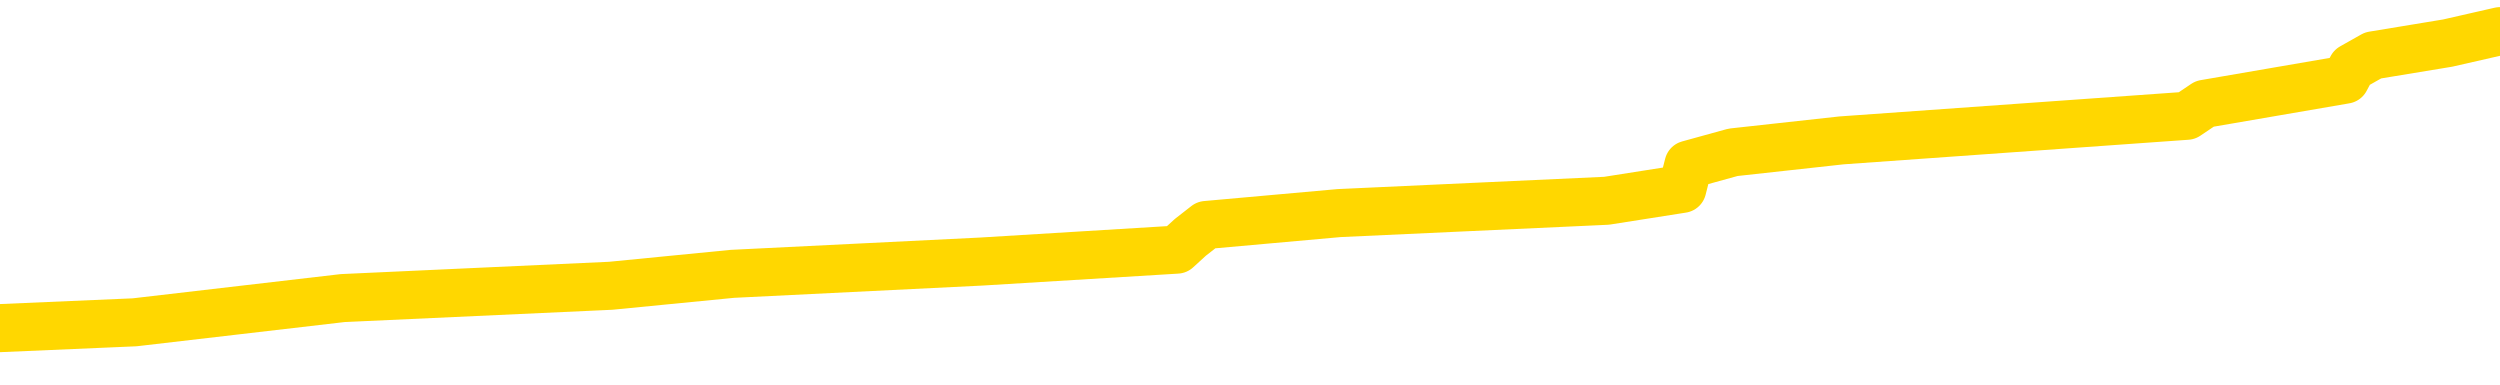<svg xmlns="http://www.w3.org/2000/svg" version="1.1" viewBox="0 0 6500 1000">
	<path fill="none" stroke="gold" stroke-width="125" stroke-linecap="round" stroke-linejoin="round" d="M0 100775  L-1174736 100775 L-1174552 100743 L-1174062 100680 L-1173768 100649 L-1173457 100585 L-1173222 100554 L-1173169 100491 L-1173110 100428 L-1172957 100396 L-1172916 100333 L-1172783 100301 L-1172491 100270 L-1171950 100270 L-1171340 100238 L-1171292 100238 L-1170652 100207 L-1170619 100207 L-1170093 100207 L-1169961 100175 L-1169570 100112 L-1169242 100049 L-1169125 99986 L-1168914 99923 L-1168197 99923 L-1167627 99891 L-1167520 99891 L-1167345 99860 L-1167124 99797 L-1166722 99765 L-1166697 99702 L-1165769 99639 L-1165681 99576 L-1165599 99513 L-1165529 99449 L-1165231 99418 L-1165079 99355 L-1163189 99386 L-1163089 99386 L-1162826 99386 L-1162533 99418 L-1162391 99355 L-1162142 99355 L-1162107 99323 L-1161948 99292 L-1161485 99229 L-1161232 99197 L-1161020 99134 L-1160768 99102 L-1160419 99071 L-1159492 99008 L-1159398 98945 L-1158988 98913 L-1157817 98850 L-1156628 98818 L-1156535 98755 L-1156508 98692 L-1156242 98629 L-1155943 98566 L-1155814 98503 L-1155777 98440 L-1154962 98440 L-1154578 98471 L-1153518 98503 L-1153456 98503 L-1153191 99134 L-1152720 99733 L-1152528 100333 L-1152264 100933 L-1151927 100901 L-1151792 100869 L-1151336 100838 L-1150593 100806 L-1150575 100775 L-1150410 100712 L-1150342 100712 L-1149826 100680 L-1148797 100680 L-1148601 100649 L-1148112 100617 L-1147750 100585 L-1147342 100585 L-1146956 100617 L-1145252 100617 L-1145154 100617 L-1145083 100617 L-1145021 100617 L-1144837 100585 L-1144500 100585 L-1143860 100554 L-1143783 100522 L-1143722 100522 L-1143535 100491 L-1143456 100491 L-1143278 100459 L-1143259 100428 L-1143029 100428 L-1142641 100396 L-1141753 100396 L-1141713 100365 L-1141625 100333 L-1141598 100270 L-1140590 100238 L-1140440 100175 L-1140416 100144 L-1140283 100112 L-1140243 100081 L-1138985 100049 L-1138927 100049 L-1138387 100017 L-1138335 100017 L-1138288 100017 L-1137893 99986 L-1137753 99954 L-1137554 99923 L-1137407 99923 L-1137242 99923 L-1136966 99954 L-1136607 99954 L-1136054 99923 L-1135409 99891 L-1135151 99828 L-1134997 99797 L-1134596 99765 L-1134556 99733 L-1134435 99702 L-1134373 99733 L-1134359 99733 L-1134266 99733 L-1133973 99702 L-1133821 99576 L-1133491 99513 L-1133413 99449 L-1133337 99418 L-1133111 99323 L-1133044 99260 L-1132816 99197 L-1132764 99134 L-1132599 99102 L-1131593 99071 L-1131410 99039 L-1130859 99008 L-1130466 98945 L-1130069 98913 L-1129218 98850 L-1129140 98818 L-1128561 98787 L-1128120 98787 L-1127879 98755 L-1127722 98755 L-1127321 98692 L-1127300 98692 L-1126855 98661 L-1126450 98629 L-1126314 98566 L-1126139 98503 L-1126003 98440 L-1125752 98377 L-1124752 98345 L-1124670 98313 L-1124535 98282 L-1124496 98250 L-1123606 98219 L-1123391 98187 L-1122947 98156 L-1122830 98124 L-1122773 98093 L-1122097 98093 L-1121997 98061 L-1121968 98061 L-1120626 98029 L-1120220 97998 L-1120181 97966 L-1119252 97935 L-1119154 97903 L-1119021 97872 L-1118617 97840 L-1118591 97809 L-1118498 97777 L-1118282 97745 L-1117871 97682 L-1116717 97619 L-1116425 97556 L-1116397 97493 L-1115789 97461 L-1115538 97398 L-1115519 97367 L-1114589 97335 L-1114538 97272 L-1114416 97241 L-1114398 97177 L-1114242 97146 L-1114067 97083 L-1113930 97051 L-1113874 97020 L-1113766 96988 L-1113681 96957 L-1113447 96925 L-1113373 96893 L-1113064 96862 L-1112946 96830 L-1112776 96799 L-1112685 96767 L-1112583 96767 L-1112559 96736 L-1112482 96736 L-1112384 96673 L-1112018 96641 L-1111913 96609 L-1111409 96578 L-1110958 96546 L-1110919 96515 L-1110895 96483 L-1110855 96452 L-1110726 96420 L-1110625 96389 L-1110183 96357 L-1109901 96325 L-1109309 96294 L-1109178 96262 L-1108904 96199 L-1108752 96168 L-1108598 96136 L-1108513 96073 L-1108435 96041 L-1108249 96010 L-1108199 96010 L-1108171 95978 L-1108092 95947 L-1108069 95915 L-1107785 95852 L-1107181 95789 L-1106186 95757 L-1105888 95726 L-1105154 95694 L-1104910 95663 L-1104820 95631 L-1104242 95600 L-1103544 95568 L-1102792 95537 L-1102473 95505 L-1102090 95442 L-1102013 95410 L-1101379 95379 L-1101193 95347 L-1101106 95347 L-1100976 95347 L-1100663 95316 L-1100614 95284 L-1100472 95253 L-1100450 95221 L-1099483 95189 L-1098937 95158 L-1098459 95158 L-1098398 95158 L-1098074 95158 L-1098053 95126 L-1097990 95126 L-1097780 95095 L-1097703 95063 L-1097649 95032 L-1097626 95000 L-1097587 94969 L-1097571 94937 L-1096814 94905 L-1096797 94874 L-1095998 94842 L-1095846 94811 L-1094940 94779 L-1094434 94748 L-1094205 94685 L-1094163 94685 L-1094048 94653 L-1093872 94621 L-1093117 94653 L-1092983 94621 L-1092819 94590 L-1092500 94558 L-1092324 94495 L-1091302 94432 L-1091279 94369 L-1091028 94337 L-1090815 94274 L-1090181 94243 L-1089943 94180 L-1089910 94117 L-1089732 94053 L-1089652 93990 L-1089562 93959 L-1089498 93896 L-1089058 93833 L-1089034 93801 L-1088493 93769 L-1088237 93738 L-1087743 93706 L-1086865 93675 L-1086829 93643 L-1086776 93612 L-1086735 93580 L-1086617 93549 L-1086341 93517 L-1086134 93454 L-1085937 93391 L-1085914 93328 L-1085863 93265 L-1085824 93233 L-1085746 93201 L-1085149 93138 L-1085088 93107 L-1084985 93075 L-1084831 93044 L-1084199 93012 L-1083518 92981 L-1083215 92917 L-1082869 92886 L-1082671 92854 L-1082623 92791 L-1082302 92760 L-1081675 92728 L-1081528 92697 L-1081492 92665 L-1081434 92633 L-1081357 92570 L-1081116 92570 L-1081028 92539 L-1080934 92507 L-1080640 92476 L-1080506 92444 L-1080445 92413 L-1080409 92349 L-1080136 92349 L-1079130 92318 L-1078955 92286 L-1078904 92286 L-1078611 92255 L-1078419 92192 L-1078086 92160 L-1077579 92129 L-1077017 92065 L-1077002 92002 L-1076986 91971 L-1076885 91908 L-1076771 91845 L-1076732 91781 L-1076694 91750 L-1076628 91750 L-1076600 91718 L-1076461 91750 L-1076168 91750 L-1076118 91750 L-1076013 91750 L-1075749 91718 L-1075284 91687 L-1075139 91687 L-1075085 91624 L-1075028 91592 L-1074837 91561 L-1074471 91529 L-1074257 91529 L-1074062 91529 L-1074004 91529 L-1073945 91466 L-1073791 91434 L-1073522 91403 L-1073092 91561 L-1073077 91561 L-1073000 91529 L-1072935 91497 L-1072806 91277 L-1072782 91245 L-1072498 91213 L-1072451 91182 L-1072396 91150 L-1071933 91119 L-1071895 91119 L-1071854 91087 L-1071664 91056 L-1071183 91024 L-1070696 90993 L-1070680 90961 L-1070642 90929 L-1070385 90898 L-1070308 90835 L-1070078 90803 L-1070062 90740 L-1069768 90677 L-1069325 90645 L-1068878 90614 L-1068374 90582 L-1068220 90551 L-1067933 90519 L-1067893 90456 L-1067562 90425 L-1067340 90393 L-1066823 90330 L-1066747 90298 L-1066500 90235 L-1066305 90172 L-1066245 90141 L-1065469 90109 L-1065395 90109 L-1065164 90077 L-1065148 90077 L-1065086 90046 L-1064890 90014 L-1064426 90014 L-1064403 89983 L-1064273 89983 L-1062972 89983 L-1062956 89983 L-1062879 89951 L-1062785 89951 L-1062568 89951 L-1062415 89920 L-1062237 89951 L-1062183 89983 L-1061896 90014 L-1061856 90014 L-1061487 90014 L-1061047 90014 L-1060864 90014 L-1060543 89983 L-1060247 89983 L-1059801 89920 L-1059730 89888 L-1059267 89825 L-1058830 89793 L-1058647 89762 L-1057193 89699 L-1057061 89667 L-1056604 89604 L-1056378 89573 L-1055992 89509 L-1055475 89446 L-1054521 89383 L-1053727 89320 L-1053052 89289 L-1052627 89225 L-1052316 89194 L-1052086 89099 L-1051403 89005 L-1051389 88910 L-1051180 88784 L-1051158 88752 L-1050983 88689 L-1050033 88657 L-1049765 88594 L-1048950 88563 L-1048639 88500 L-1048602 88468 L-1048544 88405 L-1047928 88373 L-1047290 88310 L-1045664 88279 L-1044990 88247 L-1044348 88247 L-1044270 88247 L-1044214 88247 L-1044178 88247 L-1044150 88216 L-1044038 88153 L-1044020 88121 L-1043997 88089 L-1043844 88058 L-1043790 87995 L-1043712 87963 L-1043593 87932 L-1043495 87900 L-1043378 87869 L-1043109 87805 L-1042839 87774 L-1042821 87711 L-1042622 87679 L-1042475 87616 L-1042248 87585 L-1042114 87553 L-1041805 87521 L-1041745 87490 L-1041392 87427 L-1041043 87395 L-1040942 87364 L-1040878 87301 L-1040818 87269 L-1040434 87206 L-1040053 87174 L-1039949 87143 L-1039688 87111 L-1039417 87048 L-1039258 87017 L-1039226 86985 L-1039164 86953 L-1039022 86922 L-1038838 86890 L-1038794 86859 L-1038506 86859 L-1038490 86827 L-1038256 86827 L-1038196 86796 L-1038157 86796 L-1037578 86764 L-1037444 86733 L-1037421 86606 L-1037402 86385 L-1037385 86133 L-1037368 85881 L-1037345 85628 L-1037328 85439 L-1037307 85218 L-1037290 84997 L-1037267 84871 L-1037250 84745 L-1037229 84650 L-1037212 84587 L-1037163 84492 L-1037091 84397 L-1037056 84240 L-1037032 84113 L-1036997 83987 L-1036955 83861 L-1036918 83798 L-1036902 83672 L-1036878 83577 L-1036841 83514 L-1036824 83419 L-1036801 83356 L-1036783 83293 L-1036765 83230 L-1036749 83167 L-1036720 83072 L-1036694 82977 L-1036648 82946 L-1036632 82883 L-1036590 82851 L-1036542 82788 L-1036471 82725 L-1036456 82662 L-1036440 82599 L-1036378 82567 L-1036339 82536 L-1036299 82504 L-1036133 82473 L-1036068 82441 L-1036052 82409 L-1036008 82346 L-1035950 82315 L-1035737 82283 L-1035703 82252 L-1035661 82220 L-1035583 82189 L-1035046 82157 L-1034967 82125 L-1034863 82062 L-1034775 82031 L-1034598 81999 L-1034248 81968 L-1034092 81936 L-1033654 81905 L-1033497 81873 L-1033368 81841 L-1032664 81778 L-1032463 81747 L-1031502 81684 L-1031020 81652 L-1030920 81652 L-1030828 81621 L-1030583 81589 L-1030510 81557 L-1030067 81494 L-1029971 81463 L-1029956 81431 L-1029940 81400 L-1029915 81368 L-1029449 81337 L-1029232 81305 L-1029093 81273 L-1028799 81242 L-1028710 81210 L-1028669 81179 L-1028639 81147 L-1028467 81116 L-1028408 81084 L-1028332 81053 L-1028251 81021 L-1028181 81021 L-1027872 80989 L-1027787 80958 L-1027573 80926 L-1027538 80895 L-1026854 80863 L-1026756 80832 L-1026551 80800 L-1026504 80769 L-1026226 80737 L-1026164 80705 L-1026146 80642 L-1026068 80611 L-1025760 80548 L-1025736 80516 L-1025682 80453 L-1025659 80421 L-1025537 80390 L-1025401 80327 L-1025157 80295 L-1025031 80295 L-1024384 80264 L-1024368 80264 L-1024344 80264 L-1024163 80201 L-1024087 80169 L-1023996 80137 L-1023568 80106 L-1023152 80074 L-1022759 80011 L-1022680 79980 L-1022661 79948 L-1022298 79917 L-1022062 79885 L-1021833 79853 L-1021520 79822 L-1021442 79790 L-1021362 79727 L-1021183 79664 L-1021168 79633 L-1020902 79569 L-1020822 79538 L-1020592 79506 L-1020366 79475 L-1020051 79475 L-1019875 79443 L-1019514 79443 L-1019122 79412 L-1019053 79349 L-1018989 79317 L-1018849 79254 L-1018797 79222 L-1018696 79159 L-1018194 79128 L-1017996 79096 L-1017750 79065 L-1017564 79033 L-1017265 79001 L-1017188 78970 L-1017022 78907 L-1016138 78875 L-1016109 78812 L-1015987 78749 L-1015408 78717 L-1015330 78686 L-1014617 78686 L-1014305 78686 L-1014091 78686 L-1014075 78686 L-1013688 78686 L-1013163 78623 L-1012717 78591 L-1012387 78560 L-1012235 78528 L-1011909 78528 L-1011730 78497 L-1011649 78497 L-1011443 78433 L-1011267 78402 L-1010338 78370 L-1009449 78339 L-1009410 78307 L-1009182 78307 L-1008803 78276 L-1008015 78244 L-1007781 78213 L-1007705 78181 L-1007347 78149 L-1006776 78086 L-1006509 78055 L-1006122 78023 L-1006018 78023 L-1005848 78023 L-1005230 78023 L-1005019 78023 L-1004711 78023 L-1004658 77992 L-1004530 77960 L-1004477 77928 L-1004358 77897 L-1004022 77834 L-1003063 77802 L-1002931 77739 L-1002729 77708 L-1002098 77676 L-1001787 77644 L-1001373 77613 L-1001346 77581 L-1001200 77550 L-1000780 77518 L-999447 77518 L-999401 77487 L-999272 77424 L-999255 77392 L-998677 77329 L-998472 77297 L-998442 77266 L-998401 77234 L-998344 77203 L-998306 77171 L-998228 77140 L-998085 77108 L-997631 77076 L-997512 77045 L-997227 77013 L-996855 76982 L-996758 76950 L-996431 76919 L-996077 76887 L-995907 76856 L-995860 76824 L-995751 76792 L-995662 76761 L-995634 76729 L-995558 76666 L-995254 76635 L-995220 76572 L-995149 76540 L-994781 76508 L-994445 76477 L-994364 76477 L-994145 76445 L-993973 76414 L-993946 76382 L-993448 76351 L-992899 76288 L-992019 76256 L-991920 76193 L-991843 76161 L-991569 76130 L-991322 76067 L-991248 76035 L-991186 75972 L-991067 75940 L-991025 75909 L-990915 75877 L-990838 75814 L-990137 75783 L-989892 75751 L-989852 75720 L-989696 75688 L-989096 75688 L-988870 75688 L-988777 75688 L-988302 75688 L-987705 75625 L-987185 75593 L-987164 75562 L-987019 75530 L-986699 75530 L-986157 75530 L-985925 75530 L-985754 75530 L-985268 75499 L-985040 75467 L-984955 75436 L-984609 75404 L-984283 75404 L-983760 75372 L-983433 75341 L-982832 75309 L-982635 75246 L-982583 75215 L-982542 75183 L-982261 75152 L-981577 75088 L-981266 75057 L-981242 74994 L-981050 74962 L-980828 74931 L-980742 74899 L-980078 74836 L-980054 74804 L-979832 74741 L-979502 74710 L-979150 74647 L-978945 74615 L-978712 74552 L-978455 74520 L-978265 74457 L-978218 74426 L-977991 74394 L-977956 74363 L-977800 74331 L-977585 74300 L-977412 74268 L-977321 74236 L-977044 74205 L-976800 74173 L-976484 74142 L-976058 74142 L-976021 74142 L-975537 74142 L-975304 74142 L-975092 74110 L-974866 74079 L-974316 74079 L-974069 74047 L-973235 74047 L-973179 74016 L-973158 73984 L-973000 73952 L-972538 73921 L-972497 73889 L-972158 73826 L-972024 73795 L-971801 73763 L-971229 73732 L-970757 73700 L-970563 73668 L-970370 73637 L-970180 73605 L-970079 73574 L-969711 73542 L-969664 73511 L-969583 73479 L-968289 73448 L-968241 73416 L-967973 73416 L-967827 73416 L-967277 73416 L-967160 73384 L-967078 73353 L-966719 73321 L-966495 73290 L-966214 73258 L-965885 73195 L-965377 73164 L-965264 73132 L-965186 73100 L-965021 73069 L-964727 73069 L-964258 73069 L-964062 73100 L-964011 73100 L-963361 73069 L-963239 73037 L-962785 73037 L-962749 73006 L-962281 72974 L-962170 72943 L-962154 72911 L-961938 72911 L-961757 72880 L-961226 72880 L-960196 72880 L-959996 72848 L-959538 72816 L-958590 72753 L-958491 72722 L-958137 72659 L-958077 72627 L-958062 72596 L-958027 72564 L-957658 72532 L-957537 72501 L-957295 72469 L-957132 72438 L-956944 72406 L-956824 72375 L-955753 72312 L-954895 72280 L-954683 72217 L-954585 72185 L-954411 72122 L-954078 72091 L-954006 72059 L-953949 72028 L-953773 72028 L-953384 71996 L-953149 71964 L-953038 71933 L-952921 71901 L-951940 71870 L-951914 71838 L-951320 71775 L-951287 71775 L-951139 71744 L-950854 71712 L-949943 71712 L-948996 71712 L-948843 71680 L-948741 71680 L-948609 71649 L-948466 71617 L-948440 71586 L-948326 71554 L-948107 71523 L-947426 71491 L-947297 71460 L-946993 71428 L-946753 71365 L-946421 71333 L-945782 71302 L-945440 71239 L-945378 71207 L-945222 71207 L-944301 71207 L-943830 71207 L-943787 71207 L-943774 71176 L-943733 71144 L-943710 71112 L-943684 71081 L-943540 71049 L-943117 71018 L-942782 71018 L-942591 70986 L-942162 70986 L-941974 70955 L-941585 70892 L-941051 70860 L-940678 70828 L-940657 70828 L-940407 70797 L-940289 70765 L-940213 70734 L-940077 70702 L-940038 70671 L-939958 70639 L-939563 70608 L-939067 70576 L-938956 70513 L-938782 70481 L-938474 70450 L-938027 70418 L-937704 70387 L-937561 70324 L-937134 70260 L-936981 70197 L-936926 70134 L-936112 70103 L-936092 70071 L-935720 70040 L-935664 70040 L-934534 70008 L-934467 70008 L-933908 69976 L-933714 69945 L-933577 69913 L-933344 69882 L-932997 69850 L-932962 69787 L-932927 69756 L-932859 69692 L-932510 69661 L-932338 69629 L-931853 69598 L-931836 69566 L-931511 69535 L-931354 69503 L-930213 69440 L-930188 69408 L-929996 69345 L-929803 69314 L-929553 69282 L-929535 69251 L-928515 69219 L-928218 69188 L-928142 69156 L-928006 69093 L-927830 69061 L-927254 68998 L-927038 68967 L-926974 68935 L-926843 68904 L-926807 68840 L-926283 68809 L-926145 81242 L-926131 81242 L-926108 81242 L-926088 81242 L-925861 68777 L-925085 68777 L-925043 68777 L-924676 68777 L-924597 68746 L-924545 68714 L-923872 68683 L-923130 68651 L-922705 68651 L-922257 68620 L-921196 68588 L-920884 68525 L-920474 68525 L-920402 68493 L-919878 68493 L-919783 68493 L-919765 68493 L-919320 68462 L-919135 68399 L-918355 68336 L-917682 68304 L-917270 68209 L-917038 68146 L-916898 68115 L-916816 68052 L-916796 68020 L-916720 68020 L-916592 67988 L-916275 68020 L-916050 68020 L-915725 67988 L-915663 67988 L-915293 67988 L-915260 67988 L-915052 67988 L-914384 67988 L-914307 67988 L-914149 67925 L-914038 67925 L-913711 67894 L-913557 67862 L-913216 67862 L-913159 67799 L-912820 67736 L-912617 67704 L-912564 67641 L-911188 67610 L-911058 67578 L-910624 67547 L-910304 67515 L-909476 67452 L-909353 67420 L-908622 67357 L-908466 67294 L-908425 67263 L-908372 67231 L-908349 67200 L-908235 67168 L-907938 67136 L-907648 67105 L-907594 67073 L-907473 67042 L-907443 67010 L-907343 66979 L-906900 66979 L-906748 66947 L-905912 66947 L-905370 66916 L-905036 66916 L-905020 66884 L-904944 66852 L-904828 66821 L-904634 66789 L-904369 66758 L-903535 66726 L-903438 66695 L-902917 66663 L-902875 66632 L-902776 66600 L-901948 66600 L-901813 66568 L-901474 66568 L-900920 66537 L-900540 66505 L-900377 66474 L-900067 66442 L-899255 66411 L-898949 66379 L-898680 66379 L-898359 66379 L-898038 66411 L-897762 66411 L-896934 66348 L-896839 66316 L-896746 66221 L-896642 66127 L-896255 66032 L-895775 65969 L-895758 65937 L-895640 65906 L-895272 65843 L-895177 65811 L-894343 65748 L-894266 65716 L-893966 65685 L-893876 65653 L-893468 65590 L-893358 65527 L-892659 65496 L-892186 65464 L-892126 65432 L-891907 65369 L-891633 65338 L-891520 65306 L-890493 65275 L-890106 65243 L-890086 65212 L-889753 65180 L-889509 65148 L-889075 65117 L-888965 65085 L-888848 65054 L-888396 64991 L-887806 64959 L-887469 64928 L-885576 64896 L-885463 64833 L-885251 64801 L-883933 64770 L-883826 57670 L-883760 50664 L-883724 44195 L-883662 44195 L-883162 51232 L-882487 58175 L-882465 64580 L-882195 64517 L-881227 64517 L-880538 64486 L-880376 64454 L-879835 64423 L-879745 64391 L-878726 64360 L-877778 64296 L-877413 64328 L-877310 64360 L-876721 64360 L-876662 64360 L-876562 64328 L-876121 64265 L-876014 64233 L-875572 64202 L-874572 64107 L-874316 64012 L-874213 63918 L-874083 63855 L-873716 63792 L-873135 63728 L-873105 63697 L-872789 63665 L-870806 63634 L-870690 63602 L-870623 63602 L-870264 63571 L-868645 63539 L-868468 63539 L-868323 63539 L-867501 63571 L-867448 63602 L-867394 63602 L-866960 63602 L-865979 63634 L-865905 63634 L-864821 63602 L-864607 63602 L-863891 63539 L-863503 63508 L-863284 63444 L-862965 63381 L-862471 63318 L-862343 63287 L-862114 63224 L-861882 63160 L-861823 63129 L-861533 63097 L-861261 63034 L-860231 63003 L-858566 62971 L-858147 62940 L-858010 62908 L-857853 62908 L-857548 62876 L-857320 62813 L-857162 62782 L-857002 62719 L-856833 62656 L-856786 62624 L-856733 62592 L-856711 62592 L-856325 62561 L-856075 62561 L-855805 62561 L-855644 62561 L-855554 62561 L-853895 62561 L-853730 62592 L-853350 62561 L-852890 62561 L-852281 62498 L-851188 62466 L-850756 62435 L-850725 62403 L-850663 62372 L-850645 62340 L-848942 62308 L-848900 62277 L-848433 62245 L-848246 62214 L-848214 62151 L-847619 62119 L-847569 62088 L-847246 62056 L-847196 62024 L-846985 61993 L-846967 61961 L-846701 61898 L-846648 61867 L-846179 61835 L-845669 61772 L-845590 61772 L-845296 61740 L-845280 61709 L-845241 61677 L-845170 61646 L-845013 61614 L-844067 61614 L-844010 61614 L-843489 61614 L-843297 61583 L-843196 61583 L-842970 61551 L-842460 61551 L-842072 62403 L-842003 62403 L-841654 62372 L-841297 62340 L-840169 61425 L-840117 61362 L-839891 61330 L-839857 61299 L-839732 61236 L-839633 61236 L-839369 61236 L-838628 61267 L-838050 61267 L-837756 61267 L-837051 61267 L-836872 61236 L-836849 61236 L-836213 61204 L-835901 61172 L-835505 61172 L-835475 61141 L-835454 61109 L-835301 61078 L-834615 61078 L-834599 61078 L-834259 61078 L-833987 61046 L-833949 61015 L-833893 60952 L-833871 60920 L-833799 60888 L-833467 60857 L-833361 60825 L-833332 60762 L-833134 60731 L-832981 60699 L-832113 60668 L-831551 60604 L-831535 60604 L-831434 60573 L-831331 60604 L-831185 60604 L-831107 60604 L-831069 60573 L-831013 60541 L-830940 60510 L-830795 60478 L-830313 60478 L-829909 60447 L-829042 60478 L-829022 60478 L-828765 60478 L-828688 60478 L-828659 60447 L-828649 60384 L-828632 60352 L-828339 60320 L-828299 60289 L-828227 60257 L-828153 60226 L-827948 60194 L-827789 60100 L-827487 60005 L-827410 59879 L-827393 59784 L-827176 59721 L-826945 59721 L-826835 59752 L-826465 59784 L-826307 59784 L-826076 59784 L-825907 59784 L-825762 59752 L-825630 59721 L-824354 59658 L-823951 59595 L-823890 59563 L-823773 59500 L-823348 59468 L-823333 59405 L-823271 59374 L-822998 59311 L-822885 59279 L-822603 59216 L-822326 59184 L-821900 59121 L-821878 59090 L-821800 59058 L-821674 59027 L-821088 58995 L-820697 58964 L-820361 58932 L-819772 58900 L-819670 58900 L-819499 58869 L-819363 58869 L-818535 58837 L-817350 58806 L-817314 58774 L-817258 58774 L-817038 58743 L-816833 58743 L-816678 58743 L-816422 58711 L-816345 58680 L-815802 58648 L-815766 58616 L-815517 58585 L-815130 58553 L-814304 58522 L-813946 58490 L-813635 58490 L-813377 58459 L-813154 58427 L-812747 58396 L-812631 58364 L-812448 58332 L-812394 58332 L-812206 58301 L-812035 58269 L-812006 58238 L-811726 58206 L-811416 58175 L-811278 58143 L-810968 58112 L-810774 58112 L-810759 58080 L-810039 58080 L-809906 58017 L-809608 57985 L-809517 57954 L-808917 57954 L-808878 57922 L-808800 57891 L-808180 57859 L-808028 57796 L-807987 57764 L-807677 57733 L-807485 57701 L-807292 57638 L-807236 57575 L-806928 57544 L-806875 57512 L-806821 57544 L-806795 57544 L-806670 57544 L-805860 57512 L-805783 57480 L-805243 57449 L-804974 57417 L-804314 57386 L-803407 57354 L-803166 57323 L-802633 57291 L-802416 57260 L-801309 57291 L-801258 57291 L-800483 57291 L-799935 57260 L-799824 57228 L-799671 57165 L-799616 57133 L-799450 57102 L-799073 57070 L-798626 57039 L-798571 57007 L-798416 56976 L-797737 56944 L-797516 56912 L-796998 56881 L-796150 56818 L-796134 56786 L-794343 56755 L-793788 56723 L-793671 56692 L-792665 56660 L-792629 56628 L-792396 56628 L-792303 56628 L-792263 56628 L-791931 56597 L-791579 56565 L-791314 56502 L-791028 56471 L-790717 56408 L-790463 56344 L-790369 56313 L-789879 56281 L-789672 56250 L-789106 56218 L-788992 56250 L-788640 56218 L-788589 56218 L-788549 56218 L-787946 56155 L-787212 56092 L-786630 56029 L-786395 55966 L-785855 55871 L-785702 55808 L-785200 55776 L-784991 55713 L-784968 55713 L-784909 55682 L-783946 55682 L-783769 55650 L-783327 55619 L-783302 55556 L-783147 55524 L-783066 55524 L-782915 55556 L-782269 55556 L-782219 55524 L-781099 55492 L-780115 55461 L-780053 55429 L-779333 55398 L-778468 55366 L-778089 55335 L-777870 55335 L-777111 55303 L-777059 55272 L-776750 55208 L-775898 55208 L-775705 55177 L-775528 55145 L-775304 55145 L-775177 55114 L-774985 55114 L-774753 55082 L-774583 55114 L-774297 55082 L-774017 55082 L-773934 55051 L-773764 55019 L-773747 54956 L-773593 54924 L-773554 54893 L-772778 54861 L-772702 54861 L-772470 54798 L-772043 54767 L-771697 54735 L-771114 54704 L-770845 54704 L-770586 54704 L-770457 54640 L-770441 54609 L-770327 54577 L-770303 54546 L-770069 54514 L-770033 54483 L-768717 54483 L-768661 54451 L-767982 54388 L-767410 54388 L-767284 54388 L-767131 54388 L-767054 54388 L-766742 54325 L-766469 54293 L-766380 54230 L-766278 54230 L-765351 54199 L-765274 54199 L-764910 54199 L-764886 54167 L-764849 54136 L-764074 54072 L-763982 54041 L-763842 54009 L-763440 53978 L-763179 53978 L-762935 54009 L-762721 53978 L-762640 53978 L-762564 53978 L-762488 53978 L-762301 54009 L-762234 54009 L-761985 54009 L-761930 53978 L-761792 53946 L-761713 53883 L-761599 53852 L-761376 53820 L-761212 53788 L-761171 53757 L-761001 53725 L-760630 53694 L-760616 53662 L-760500 53631 L-759778 53599 L-759742 53568 L-759610 53568 L-759262 53536 L-758850 53536 L-758814 53536 L-758736 53504 L-758697 53473 L-758333 53441 L-758129 53410 L-758114 53378 L-757768 53347 L-757420 53347 L-757094 53347 L-756992 53315 L-756840 53315 L-756645 53284 L-756414 53284 L-756321 53284 L-756166 53284 L-756088 53284 L-756048 53252 L-755934 53220 L-755911 53189 L-755660 53189 L-755521 53126 L-754943 53031 L-754115 52968 L-753627 52905 L-753506 52873 L-753468 52842 L-753455 52810 L-753303 52747 L-753202 52684 L-752969 52652 L-752578 52589 L-752274 52558 L-752259 52526 L-752088 52495 L-751849 52431 L-751253 52431 L-750649 52400 L-750609 52400 L-750569 52400 L-750416 52368 L-750363 52337 L-750300 52305 L-750232 52274 L-750177 52211 L-750152 52179 L-750105 52147 L-750011 52084 L-749874 52053 L-749720 52021 L-749588 51990 L-749547 51990 L-749512 51958 L-749450 51927 L-749177 51863 L-748862 51832 L-748821 51769 L-748736 51737 L-748559 51706 L-748321 51674 L-747964 51643 L-747934 51611 L-747365 51579 L-747242 51548 L-747006 51516 L-746983 51516 L-746702 51485 L-746416 51485 L-746161 51485 L-745589 51453 L-745292 51422 L-745216 51390 L-744517 51359 L-744439 51327 L-744404 51295 L-744378 51264 L-744326 51201 L-744133 51169 L-743992 51106 L-743957 51075 L-743916 51043 L-743321 51011 L-743089 50980 L-742805 51201 L-742751 51390 L-742677 51611 L-742599 51800 L-742362 51737 L-742119 51706 L-741983 51674 L-741876 51643 L-741797 51611 L-741410 51548 L-741283 51516 L-741130 51485 L-741092 51453 L-740947 51422 L-740725 51390 L-740551 51359 L-740482 51327 L-739661 51264 L-739645 51264 L-739350 51232 L-738562 51201 L-738252 51201 L-738106 51169 L-737878 51138 L-737677 51075 L-736740 51043 L-736704 51011 L-736681 50980 L-736640 50917 L-736372 50885 L-735775 50854 L-735711 50822 L-735676 50791 L-735659 50759 L-734964 50759 L-734762 50759 L-734731 50759 L-734397 50759 L-734289 50727 L-733665 50664 L-733160 50633 L-733123 50570 L-732681 50570 L-732585 50538 L-732426 50538 L-732113 50538 L-732101 50538 L-731660 50570 L-731179 50601 L-731049 50601 L-730729 50601 L-730661 50570 L-730357 50570 L-730181 50538 L-729987 50507 L-729745 50443 L-729547 50380 L-729521 50317 L-728943 50286 L-728873 50254 L-728464 50223 L-728409 50191 L-728363 50159 L-727999 50128 L-727853 50096 L-727647 50065 L-727551 50065 L-727396 50033 L-727335 50002 L-727187 49939 L-727086 49907 L-726530 49907 L-726507 49970 L-726335 50002 L-725793 50033 L-725732 50033 L-725678 49970 L-725650 49907 L-725579 49875 L-725562 49812 L-725499 49781 L-725462 49718 L-725308 49686 L-724982 49655 L-724416 49623 L-724401 49591 L-724339 49528 L-724238 49465 L-724192 49465 L-723949 49434 L-723527 49434 L-723372 49434 L-721630 49371 L-721089 49339 L-720145 49307 L-719736 49276 L-719195 49213 L-718999 49181 L-718830 49150 L-718534 49118 L-718420 49087 L-718404 49087 L-718250 49055 L-718110 49023 L-718033 48960 L-717901 48960 L-717553 48960 L-717183 48992 L-716585 48992 L-716409 48992 L-716253 48960 L-715984 48929 L-715832 48929 L-715541 49023 L-715517 49087 L-715434 49150 L-715207 49213 L-714507 49181 L-714380 49150 L-713949 49118 L-713855 49087 L-712650 49087 L-712601 49055 L-712308 49055 L-711904 49023 L-711629 48960 L-711609 48929 L-711492 48897 L-711415 48866 L-711234 48834 L-710754 48803 L-710303 48739 L-709893 48708 L-709862 48676 L-709444 48645 L-709330 48645 L-709212 48645 L-709196 48645 L-709002 48613 L-708980 48550 L-708748 48519 L-708305 48487 L-707985 48424 L-707521 48424 L-707355 48392 L-707200 48361 L-707045 48361 L-706591 48361 L-706272 48361 L-706217 48392 L-705846 48392 L-705808 48424 L-705482 48424 L-705365 48392 L-705266 48361 L-704940 48298 L-704553 48266 L-704293 48235 L-703934 48171 L-703678 48140 L-701507 48108 L-701458 48077 L-701436 48045 L-701024 48045 L-700963 48045 L-700892 48077 L-700662 48077 L-700351 48045 L-700047 47982 L-700003 47951 L-699695 47919 L-699562 47887 L-699346 47856 L-698634 47824 L-698479 47824 L-698340 47793 L-698191 47793 L-698170 47793 L-697976 47761 L-697951 47730 L-697860 47698 L-697838 47667 L-697821 47635 L-697721 47603 L-696793 47572 L-696335 47572 L-695243 47509 L-694820 47509 L-694416 47477 L-694377 47446 L-694124 47414 L-693349 47351 L-693333 47319 L-693309 47288 L-693116 47256 L-692379 47225 L-692110 47193 L-692070 47162 L-691671 47099 L-691646 47067 L-690857 47035 L-690177 47004 L-688806 46972 L-688536 46941 L-688487 46909 L-687949 46846 L-687916 46815 L-687814 46751 L-687491 46720 L-687411 46688 L-687143 46688 L-686230 46657 L-686091 46657 L-685842 46594 L-685297 46594 L-684875 46562 L-684682 46531 L-684666 46531 L-684528 46467 L-684434 46436 L-684307 46404 L-684047 46373 L-684022 46310 L-683931 46278 L-683621 46247 L-683561 46215 L-683444 46215 L-683094 46215 L-682283 46215 L-682052 46152 L-681223 46152 L-680991 46089 L-680774 46057 L-680256 46057 L-679618 46026 L-679202 45994 L-678879 45963 L-678399 45931 L-677973 45931 L-677912 45899 L-677563 45899 L-677523 45868 L-677509 45836 L-677409 45773 L-677364 45773 L-676879 45742 L-676077 45742 L-675743 45742 L-674661 45710 L-674181 45679 L-674158 45647 L-674018 45615 L-673463 45584 L-672766 45552 L-672457 45521 L-672235 45489 L-672131 45458 L-672028 45395 L-671357 45363 L-671263 45331 L-671241 45331 L-671163 45300 L-670986 45300 L-670814 45300 L-670633 45268 L-670619 45237 L-670543 45205 L-670379 45174 L-669864 45142 L-669848 45111 L-669708 45111 L-669345 45079 L-669321 45079 L-669190 45047 L-669166 45016 L-668803 44984 L-668278 44921 L-668184 44890 L-667969 44827 L-667875 44795 L-667851 44763 L-667386 44732 L-667309 44732 L-666907 44700 L-666457 44700 L-665205 44669 L-665166 44637 L-664735 44606 L-664702 44574 L-663983 44543 L-663807 44511 L-663671 44479 L-663364 44448 L-663309 44416 L-663285 44353 L-663268 44290 L-663093 44259 L-662904 44227 L-662397 44227 L-662023 43975 L-661685 43691 L-661646 43438 L-660927 43217 L-660833 43186 L-660795 43154 L-660253 43154 L-660230 43123 L-659827 43091 L-659401 43059 L-659131 43059 L-658951 43028 L-658705 42965 L-658682 42933 L-658625 42870 L-658009 42839 L-657506 42807 L-657119 42807 L-656500 42839 L-656284 42839 L-656129 42870 L-654836 42807 L-654737 42775 L-654295 42712 L-653963 42681 L-653663 42618 L-653420 42586 L-652685 42523 L-652106 42491 L-651277 42460 L-651177 42428 L-650619 42397 L-650481 42365 L-648839 42334 L-648778 42334 L-648684 42334 L-647717 42334 L-647540 42302 L-647253 42302 L-647035 42302 L-646957 42271 L-646685 42271 L-646570 42239 L-646417 42207 L-646107 42176 L-646028 42144 L-645937 42144 L-645860 42113 L-645744 42113 L-645565 42081 L-645473 42050 L-645434 42018 L-644931 42018 L-644713 41987 L-644583 41987 L-644428 41955 L-644374 41923 L-644249 41923 L-643864 41892 L-643356 41860 L-643283 41829 L-642803 41797 L-642726 41766 L-642626 41766 L-642393 41734 L-641928 41734 L-641698 41734 L-641681 41734 L-641449 41734 L-641294 41734 L-641233 41734 L-641040 41703 L-640769 41639 L-640018 41608 L-639065 41608 L-639028 41576 L-638804 41576 L-638364 41576 L-638083 41513 L-637735 41482 L-636666 41450 L-635738 41450 L-635607 41450 L-635560 41450 L-635491 41419 L-635336 41419 L-635259 41355 L-635085 41292 L-634650 41229 L-634446 41198 L-634386 41135 L-633804 41103 L-633649 41040 L-633534 41008 L-633493 40977 L-633324 40945 L-633187 40914 L-632976 40851 L-632898 40819 L-632875 40787 L-632666 40724 L-632257 40693 L-632232 40661 L-632009 40630 L-631864 40598 L-631829 40567 L-631815 40535 L-631793 40503 L-631560 40472 L-631374 40440 L-631157 40409 L-631132 40377 L-630442 40346 L-630339 40314 L-630303 40283 L-630283 40251 L-630088 40219 L-630035 40188 L-629918 40125 L-629837 40125 L-629726 40093 L-629411 40062 L-628952 40030 L-628697 39999 L-628463 39935 L-628333 39904 L-627980 39872 L-627921 39841 L-627768 39809 L-627196 39746 L-627110 39715 L-626956 39651 L-626661 39588 L-626290 39525 L-625987 39462 L-625911 39431 L-625506 39399 L-625338 39399 L-625194 39399 L-624654 39399 L-624593 39399 L-624577 39336 L-624411 39304 L-624205 39273 L-624131 39273 L-624038 39241 L-623628 39210 L-623613 39178 L-623589 39178 L-623396 39147 L-623319 39431 L-623149 39715 L-623086 39967 L-623071 40251 L-622556 40219 L-622335 40188 L-621716 40125 L-621462 40093 L-621269 40062 L-621229 40030 L-621156 40030 L-621091 40030 L-620440 40030 L-620401 40062 L-620227 40062 L-620161 40062 L-619487 40062 L-619098 39999 L-618837 39967 L-618599 39935 L-618521 39872 L-618505 39809 L-618303 39778 L-617933 39715 L-617707 39683 L-617072 39651 L-617052 39651 L-616664 39620 L-616571 39620 L-616513 39588 L-616237 39557 L-615927 39557 L-615850 39525 L-614999 39557 L-614656 39715 L-614219 39904 L-613785 40062 L-613290 40219 L-613141 40188 L-612872 40219 L-611634 40251 L-611578 40314 L-609814 40346 L-609623 40314 L-608613 40283 L-608462 40251 L-608087 40314 L-607766 40377 L-607160 40440 L-607091 40503 L-606914 40472 L-606085 40440 L-605947 40409 L-605560 40377 L-605375 40346 L-605332 40314 L-605212 40283 L-605002 40251 L-604555 40188 L-604206 40156 L-604074 40125 L-603665 40093 L-603315 40093 L-603030 40062 L-602836 40030 L-602681 40030 L-602518 39999 L-602449 39967 L-602349 39967 L-602116 39935 L-602000 39935 L-601946 39904 L-601405 39904 L-600940 39872 L-599758 39872 L-599625 39872 L-599600 39872 L-599548 39872 L-598880 39872 L-597845 39809 L-597651 39778 L-597472 39746 L-597320 39746 L-597279 39715 L-597265 39715 L-597203 39683 L-596878 39651 L-595717 39620 L-595524 39588 L-595346 39557 L-594232 39525 L-593373 39494 L-593266 39494 L-592793 39462 L-592600 39462 L-590278 39431 L-590201 39399 L-590080 39336 L-590045 39304 L-590008 39241 L-589913 39147 L-589698 39083 L-589116 39020 L-588730 38989 L-587957 38957 L-587879 38926 L-587182 38926 L-586641 38926 L-586600 38894 L-586470 38894 L-586006 38863 L-585967 38831 L-585832 38799 L-585464 38768 L-585434 38736 L-585284 38736 L-584884 38705 L-583060 38736 L-582253 38705 L-581534 38705 L-581518 38705 L-581204 38642 L-580642 38610 L-580141 38579 L-579622 38547 L-579600 38515 L-577856 38484 L-577687 38452 L-577492 38421 L-576598 38389 L-576079 38326 L-575869 38295 L-575611 38263 L-574902 38231 L-573951 38200 L-573293 38168 L-573254 38105 L-572967 38074 L-572885 38042 L-572789 38042 L-572657 38011 L-572580 38011 L-571845 38011 L-571508 37979 L-571458 38011 L-571203 38011 L-570917 37979 L-570491 37979 L-569911 37947 L-569652 37947 L-569500 37916 L-569253 37916 L-569214 37916 L-568417 37884 L-568380 37853 L-568202 37853 L-567793 37790 L-567565 37790 L-567488 37790 L-567357 37790 L-567241 37758 L-566893 37727 L-566829 37695 L-566677 37663 L-565936 37632 L-565825 37600 L-565655 37569 L-565616 37537 L-565321 37537 L-564920 37537 L-564743 37537 L-564649 37537 L-564339 37506 L-563538 37474 L-563079 37411 L-562559 37379 L-562071 37348 L-561375 37316 L-560329 37285 L-560060 37285 L-560006 37253 L-559845 37253 L-559594 37253 L-559348 37222 L-559269 37190 L-559055 37127 L-558743 37095 L-558279 37032 L-558265 37001 L-557969 37001 L-557955 36969 L-556964 36938 L-556292 36906 L-555957 36843 L-555340 36843 L-555204 36811 L-554565 36780 L-554434 36748 L-553483 36685 L-553384 36622 L-552825 36591 L-552416 36591 L-551988 36591 L-551896 36559 L-551062 36559 L-550698 36559 L-550659 36591 L-550527 36622 L-550350 36622 L-550133 36622 L-550079 36591 L-549922 36527 L-549670 36496 L-548569 36464 L-548492 36433 L-548272 36401 L-548142 36338 L-548105 36307 L-547912 36275 L-547812 36243 L-547329 36212 L-547044 36180 L-546884 36149 L-546789 36086 L-546518 36054 L-546248 36023 L-546232 35896 L-546093 35802 L-545955 35707 L-545629 35581 L-545320 35518 L-545279 35486 L-545203 35423 L-545087 35391 L-544237 35328 L-543911 35297 L-543579 35265 L-543446 35265 L-543230 35265 L-543214 35265 L-542534 35265 L-542440 35202 L-542417 35171 L-542401 35107 L-542363 35076 L-541951 35013 L-541682 34981 L-541642 34950 L-541273 34950 L-541064 34918 L-539981 34918 L-539964 34887 L-539936 34855 L-539915 34855 L-539539 34792 L-539283 34760 L-539035 34697 L-538896 34634 L-538764 34603 L-538432 34571 L-538339 34539 L-538278 34508 L-537720 34476 L-537659 34445 L-537503 34413 L-537309 34382 L-537117 34350 L-537101 34319 L-537063 34287 L-537024 34255 L-536753 34224 L-536630 34192 L-536597 34161 L-536498 34161 L-536342 34161 L-536201 34161 L-535917 34129 L-535592 34129 L-534896 34098 L-534873 34098 L-534363 34098 L-533518 34098 L-533155 34066 L-533000 34035 L-532396 34035 L-532226 34035 L-532165 34035 L-532110 34003 L-531054 33971 L-531036 33971 L-530130 33971 L-530109 33971 L-529942 33940 L-529700 33940 L-529649 33908 L-529595 33845 L-529457 33814 L-529418 33782 L-528490 33751 L-528434 33751 L-528312 33751 L-528241 33751 L-528125 33751 L-527946 33782 L-526964 33751 L-526825 33751 L-526707 33687 L-526412 33624 L-526165 33593 L-526128 33561 L-526074 33593 L-526052 33593 L-525919 33593 L-525840 33593 L-525702 33561 L-525080 33561 L-524913 33530 L-524449 33530 L-524272 33467 L-524256 33435 L-524195 33403 L-524079 33372 L-523596 33340 L-522901 33309 L-522528 33277 L-522359 33246 L-521393 33214 L-521238 33183 L-521060 33183 L-520967 33151 L-520712 33151 L-520541 33151 L-519894 33119 L-519884 33119 L-519303 33088 L-519165 33088 L-519110 33025 L-518375 32993 L-518336 32962 L-518259 32962 L-517617 32930 L-516842 32930 L-516750 32899 L-516701 32899 L-516686 32867 L-516649 32867 L-516633 32804 L-516570 32772 L-516554 32741 L-516534 32741 L-516379 32709 L-516340 32678 L-516324 32646 L-516285 32615 L-516146 32583 L-516069 32551 L-515705 32520 L-515357 32488 L-514583 32457 L-513981 32425 L-513785 32394 L-513555 32394 L-513417 32362 L-512779 32362 L-512489 32331 L-512468 32331 L-512008 32299 L-511775 32299 L-511720 32267 L-511681 32236 L-511179 32204 L-510628 32173 L-509840 32141 L-508717 32141 L-507823 32110 L-507735 32110 L-507436 32078 L-507364 32047 L-507248 32015 L-506071 31983 L-505723 31952 L-505701 31920 L-505181 31889 L-505035 31857 L-504926 31826 L-504717 31794 L-504562 31763 L-504540 31731 L-504346 31699 L-504269 31668 L-504125 31636 L-503324 31605 L-503178 31573 L-502898 31542 L-502721 31510 L-502412 31479 L-501600 31447 L-500671 31447 L-499080 31415 L-498836 31384 L-498195 31352 L-498000 31321 L-497922 31289 L-497405 31258 L-497173 31258 L-497149 31226 L-497017 31226 L-496678 31195 L-496667 31163 L-496451 31131 L-496414 31100 L-495872 31068 L-495344 31005 L-495276 30974 L-494983 30942 L-494435 30879 L-494400 30847 L-494347 30816 L-494248 30753 L-494016 30753 L-493435 30753 L-493338 30784 L-493263 30784 L-492932 30753 L-492182 30721 L-492142 30690 L-491463 30690 L-491308 30690 L-490982 30658 L-490766 30627 L-490534 30627 L-490238 30595 L-489992 30563 L-489641 30532 L-489588 30500 L-488828 30469 L-488135 30406 L-487784 30343 L-487321 30311 L-486687 30279 L-486278 30248 L-486200 30279 L-485774 30279 L-485132 30248 L-484963 30248 L-484221 30216 L-484033 30185 L-483738 30153 L-483166 30122 L-483141 30090 L-482122 30090 L-481635 30059 L-481541 30059 L-481480 30027 L-481192 29995 L-480906 29964 L-480845 29932 L-480665 29932 L-479954 29901 L-479778 29869 L-479580 29838 L-479428 29806 L-479336 29775 L-479274 29743 L-478733 29743 L-478422 29711 L-478330 29648 L-478253 29585 L-477686 29554 L-477595 29554 L-477340 29491 L-477013 29427 L-476976 29333 L-476821 29238 L-476589 29207 L-476267 29175 L-475134 29143 L-474935 29112 L-474410 29080 L-474165 29080 L-473919 29049 L-473839 29017 L-473819 28954 L-473743 28923 L-473687 28859 L-473610 28828 L-473571 28796 L-473392 28733 L-473355 28702 L-473124 28670 L-471886 28639 L-471559 28607 L-471519 28544 L-470738 28512 L-470591 28481 L-469599 28449 L-469393 28449 L-468967 28449 L-468840 28449 L-468435 28481 L-468347 28449 L-467690 28418 L-466983 28386 L-466375 28355 L-466182 28323 L-465949 28260 L-465330 28228 L-465034 28165 L-464595 28134 L-464440 28102 L-464285 28071 L-463529 28007 L-463179 27976 L-462777 27976 L-462738 27944 L-461732 27944 L-461412 27944 L-461165 27913 L-460465 27850 L-460392 27818 L-460080 27786 L-459000 27755 L-458808 27723 L-458574 27723 L-458379 27692 L-457879 27660 L-457125 27660 L-457012 27660 L-456811 27660 L-456770 27629 L-456678 27597 L-456365 27566 L-456276 27534 L-456160 27502 L-455842 27502 L-455773 27471 L-455749 27439 L-455387 27408 L-455348 27376 L-455132 27345 L-454628 27376 L-454026 27408 L-453815 27471 L-453661 27502 L-453624 27502 L-453580 27439 L-453545 27408 L-453412 27376 L-453003 27345 L-452632 27313 L-452579 27282 L-452562 27250 L-452484 27218 L-452074 27187 L-451920 27155 L-451905 27092 L-451865 27061 L-451687 26998 L-451611 26966 L-451379 26934 L-450589 26903 L-450512 26903 L-449777 26840 L-449621 26808 L-449381 26745 L-449320 26682 L-449234 26650 L-449212 26587 L-449094 26524 L-449079 26461 L-449018 26398 L-448980 26366 L-448886 26335 L-448864 26335 L-448748 26303 L-448515 26272 L-448345 26209 L-447525 26209 L-447124 26177 L-446968 26177 L-446463 26177 L-446349 26177 L-445753 26177 L-445379 26146 L-445327 26146 L-445133 26114 L-444436 26114 L-444398 26082 L-444253 26082 L-444028 26051 L-443766 26019 L-443393 25988 L-442967 25956 L-442838 25925 L-442818 25862 L-442324 25862 L-441628 25830 L-441396 25862 L-441242 25862 L-440274 25862 L-440049 25893 L-439772 25893 L-439756 25862 L-439230 25830 L-438701 25798 L-438553 25767 L-438533 25735 L-437991 25704 L-437682 25672 L-437564 25609 L-437372 25546 L-437236 25483 L-436909 25451 L-436792 25420 L-436482 25420 L-436056 25388 L-436001 25388 L-435768 25420 L-435671 25420 L-435538 25420 L-435242 25420 L-435128 25388 L-434763 25357 L-434451 25357 L-433968 25325 L-433797 25294 L-433549 25262 L-433333 25230 L-432808 25199 L-432621 25136 L-432266 25104 L-431630 25073 L-431476 25010 L-430735 24978 L-430315 24946 L-430135 24915 L-430059 24915 L-429928 24883 L-429634 24852 L-429593 24820 L-429363 24820 L-429171 24789 L-428916 24789 L-428489 24757 L-428380 24726 L-427762 24726 L-427580 24726 L-426369 24726 L-425722 24757 L-425571 24757 L-425534 24757 L-425402 24757 L-425301 24726 L-425285 24694 L-425203 24662 L-424991 24631 L-424875 24599 L-424512 24568 L-424140 24536 L-423444 24505 L-423041 24473 L-422936 24442 L-422918 24410 L-421974 24378 L-421778 24315 L-421626 24284 L-421571 24221 L-420815 24221 L-420797 24284 L-420309 24315 L-420178 24378 L-419985 24378 L-419095 24347 L-419056 24315 L-419017 24284 L-418941 24252 L-418902 24252 L-418825 24221 L-418741 24189 L-418476 24158 L-418244 24126 L-418182 24094 L-417701 24063 L-417365 24063 L-417254 24031 L-417060 24000 L-416884 23968 L-416824 23968 L-416788 23937 L-416518 23905 L-415820 23842 L-415768 23779 L-415473 23716 L-415071 23653 L-414507 23621 L-413634 23590 L-413329 23558 L-413291 23526 L-413169 23495 L-412570 23463 L-412440 23432 L-412240 23400 L-412203 23369 L-411589 23337 L-411410 23306 L-411396 23242 L-411178 23211 L-411099 23148 L-410792 23148 L-410660 23116 L-410428 23116 L-410094 23116 L-410002 23085 L-409902 23053 L-409864 23022 L-409321 23022 L-409128 22990 L-408587 22958 L-408161 22927 L-408030 22927 L-407968 22927 L-407737 22927 L-407720 22927 L-407232 22958 L-407151 22958 L-407134 22958 L-405741 22990 L-405605 22990 L-405491 22958 L-404857 22927 L-404717 22895 L-404600 22864 L-404446 22801 L-404409 22769 L-404330 22738 L-404276 22769 L-403285 22769 L-403248 22738 L-403115 22738 L-403054 22674 L-402955 22643 L-402665 22611 L-402652 22580 L-402341 22580 L-402242 22611 L-401776 22580 L-401723 25925 L-401580 29238 L-401452 32583 L-401220 35928 L-400651 35896 L-400562 35865 L-400540 35865 L-400253 35833 L-399570 35802 L-399493 35770 L-399457 35739 L-399441 35707 L-399241 35675 L-398821 35612 L-398549 35612 L-397676 35581 L-397384 35581 L-397273 35581 L-396539 35549 L-396412 35518 L-396052 35486 L-395800 35486 L-394928 35455 L-394759 35455 L-394697 35423 L-394643 35391 L-394295 35360 L-394271 35328 L-394062 35297 L-393922 35265 L-393792 35234 L-393669 35202 L-393545 35171 L-393309 35139 L-393018 35107 L-392359 35076 L-392337 35044 L-392182 35013 L-392065 34981 L-391100 34950 L-391044 34918 L-390812 34887 L-390790 34855 L-390463 34823 L-390348 34823 L-390308 34792 L-389806 34792 L-389508 34760 L-389396 34729 L-388854 34697 L-387794 34666 L-387168 34634 L-386997 34603 L-386749 34571 L-386493 34539 L-386362 34508 L-386340 34476 L-385673 34445 L-384777 34413 L-384731 34382 L-384660 34350 L-384544 34350 L-384324 34319 L-384133 34319 L-384094 34287 L-383902 34255 L-383242 34255 L-382625 34224 L-382587 34413 L-381990 34603 L-381929 34760 L-380807 34918 L-380752 34918 L-380631 34887 L-380366 34855 L-380302 34855 L-380033 34855 L-379957 34823 L-379741 34823 L-379258 34792 L-378988 34760 L-378857 34760 L-378625 34697 L-378600 34603 L-378585 34476 L-378562 34319 L-378546 34161 L-378523 34003 L-378509 33814 L-378485 33624 L-378469 33435 L-378446 33277 L-378431 33119 L-378409 32962 L-378393 32867 L-378365 32772 L-378347 32646 L-378329 32583 L-378292 32488 L-378253 32425 L-378238 32362 L-378212 32267 L-378160 32204 L-378136 32141 L-378059 32078 L-378021 32047 L-378006 31983 L-377943 31920 L-377928 31857 L-377882 31763 L-377811 31699 L-377773 31668 L-377749 31605 L-377696 31542 L-377671 31510 L-377656 31479 L-377594 31447 L-377557 31415 L-377480 31384 L-377464 31352 L-377436 31289 L-377364 31258 L-377324 31226 L-377171 31163 L-377054 31131 L-377000 31100 L-376917 31068 L-376884 31037 L-376860 31005 L-376706 30974 L-376690 30942 L-376589 30911 L-376278 30879 L-376242 30847 L-376027 30816 L-375916 30816 L-375891 30816 L-375661 30847 L-375428 30847 L-375054 30816 L-374926 30784 L-374886 30753 L-374833 30721 L-374732 30690 L-374695 30658 L-374485 30658 L-374421 30627 L-374308 30627 L-374097 30595 L-374059 30563 L-373687 30532 L-373634 30500 L-373555 30469 L-373533 30437 L-373440 30406 L-373240 30374 L-373203 30374 L-373181 30374 L-372951 30374 L-372930 30343 L-372721 30343 L-372626 30311 L-372589 30279 L-372252 30248 L-372139 30216 L-372100 30185 L-372086 30185 L-371946 30153 L-371931 30153 L-371677 30153 L-371094 30122 L-371018 30090 L-370980 30059 L-370935 30027 L-370887 29995 L-370707 29964 L-370692 29932 L-370593 29901 L-370515 29869 L-370455 29838 L-370089 29775 L-370007 29743 L-369989 29711 L-369936 29680 L-368967 29648 L-368836 29617 L-368814 29585 L-368593 29554 L-368525 29522 L-368503 29491 L-368256 29459 L-368000 29427 L-367869 29396 L-367829 29364 L-367808 29301 L-367752 29238 L-367665 29207 L-367604 29143 L-367378 29112 L-367249 29080 L-367149 29049 L-367095 29017 L-366901 28986 L-366824 28954 L-366490 28923 L-366360 28891 L-366182 28859 L-366166 28828 L-366141 28796 L-365872 28796 L-364671 28765 L-364634 28765 L-364518 28733 L-364284 28702 L-364093 28670 L-364055 28670 L-363999 28639 L-363894 28639 L-363381 28607 L-363087 28575 L-362854 28544 L-362579 28512 L-362562 28481 L-362530 28449 L-362490 28418 L-362452 28386 L-362351 28355 L-362273 28323 L-362181 28291 L-362054 28260 L-361949 28228 L-361771 28228 L-361578 28197 L-360750 28197 L-360634 28165 L-360379 28134 L-360339 28102 L-360240 28071 L-360180 28071 L-359937 28039 L-359913 28039 L-359793 28007 L-359721 27976 L-359682 27944 L-359450 27913 L-359273 27881 L-358753 27850 L-358677 27818 L-358660 27786 L-358249 27786 L-357886 27786 L-357770 27755 L-357748 27755 L-357707 27723 L-357631 27692 L-357577 27660 L-357228 27629 L-357113 27597 L-356935 27597 L-356880 27566 L-356856 27566 L-356742 27534 L-356455 27502 L-356223 27471 L-356007 27439 L-355797 27408 L-355587 27345 L-354761 27313 L-354421 27282 L-353414 27250 L-353051 27218 L-352005 27187 L-351928 27155 L-351481 27124 L-351269 27092 L-351077 27061 L-350783 27029 L-350742 26998 L-350589 26966 L-350535 26903 L-350303 26871 L-349723 26840 L-349529 26808 L-348910 26808 L-348421 26777 L-348369 26745 L-347720 26714 L-347570 26682 L-347401 26650 L-347028 26619 L-347013 26619 L-346914 26587 L-346875 26587 L-346744 26556 L-346311 26556 L-346008 26556 L-345622 26556 L-345482 26524 L-345320 26524 L-344887 26524 L-344848 26493 L-344746 26493 L-344631 26461 L-344453 26461 L-344283 26430 L-344165 26398 L-343804 26335 L-343586 26303 L-343454 26272 L-343313 26272 L-342814 26272 L-342736 26272 L-342502 26240 L-342179 26240 L-341792 26209 L-341769 26177 L-341149 26177 L-340879 26146 L-340645 26146 L-340221 26114 L-339949 26082 L-339807 26051 L-339599 26019 L-339393 25988 L-338842 25956 L-338711 25956 L-338324 25925 L-338054 25925 L-337951 25893 L-337690 25862 L-337489 25830 L-337420 25798 L-337381 25767 L-336814 25735 L-336607 25704 L-336579 25672 L-336350 25641 L-336273 25609 L-335756 25578 L-335717 25546 L-335562 25514 L-335268 25483 L-334997 25451 L-334633 25420 L-334285 25420 L-333913 25388 L-333792 25388 L-333721 25357 L-333241 25325 L-333178 25294 L-332843 25262 L-332712 25230 L-332635 25199 L-332505 25167 L-332041 25167 L-331748 25136 L-331671 25136 L-331360 25104 L-331051 25073 L-330988 25041 L-330958 25010 L-330184 24978 L-330079 24915 L-329991 24883 L-329968 24852 L-329814 24820 L-329592 24789 L-329425 24757 L-329039 24726 L-328984 24694 L-328920 24694 L-328303 24662 L-328186 24631 L-327863 24599 L-327337 24568 L-326987 24536 L-326911 24505 L-326291 24473 L-325880 24442 L-325580 24410 L-325269 24378 L-325131 24347 L-324507 24347 L-324125 24315 L-323001 24315 L-321941 24284 L-321879 24252 L-321518 24221 L-321416 24221 L-321401 24189 L-321027 24189 L-320021 24126 L-319635 24094 L-319427 24031 L-319339 24000 L-318963 23968 L-318670 23937 L-318359 23905 L-317570 23874 L-317482 23842 L-317430 23810 L-317391 23779 L-316874 23747 L-316758 23716 L-316550 23684 L-316410 23653 L-315807 23621 L-314978 23590 L-314694 23558 L-314512 23558 L-314011 23526 L-313806 23526 L-313252 23526 L-312747 23495 L-312555 23463 L-312517 23432 L-311888 23400 L-311435 23369 L-311020 23337 L-310412 23306 L-309291 23306 L-308878 23274 L-308554 23274 L-308339 23242 L-307912 23211 L-307772 23179 L-307681 23148 L-307450 23116 L-306863 23116 L-306055 23085 L-304856 23085 L-304742 23085 L-304609 23053 L-304522 23022 L-304480 23053 L-304459 23085 L-304449 23148 L-304354 23211 L-303590 23211 L-302885 23211 L-302844 23179 L-302558 23148 L-302018 23116 L-301956 23085 L-301916 23053 L-301901 23022 L-301645 22990 L-301321 22958 L-301181 22927 L-300911 22895 L-300872 22864 L-300764 22832 L-300363 22801 L-300253 22769 L-300176 22738 L-299879 22706 L-299836 22674 L-299618 22674 L-299434 22674 L-299324 22674 L-299309 22643 L-299283 22643 L-298859 22611 L-298613 22580 L-298277 22548 L-298242 22517 L-298107 22485 L-297854 22485 L-297699 22454 L-296793 22454 L-296694 22422 L-296499 22359 L-295492 22327 L-294991 22296 L-294913 22264 L-294874 22233 L-294666 22201 L-294548 22170 L-294450 22138 L-294264 22106 L-294098 22075 L-293863 22043 L-293443 22012 L-293427 21980 L-293119 21949 L-292073 21917 L-291856 21886 L-291840 21854 L-291817 21822 L-291609 21791 L-291450 21759 L-291391 21728 L-289946 21696 L-289620 21696 L-289419 21696 L-289220 21696 L-289070 21696 L-288799 21665 L-288358 21633 L-288141 21633 L-287446 21602 L-286943 21570 L-286618 21538 L-286347 21538 L-285627 21507 L-285472 21507 L-284274 21444 L-283884 21412 L-283769 21349 L-283615 21318 L-283462 21286 L-282491 21254 L-282439 21223 L-282192 21191 L-282170 21160 L-281950 21128 L-281512 21065 L-281372 21002 L-281264 20939 L-281062 20907 L-280945 20876 L-280843 20844 L-280828 20844 L-280696 20813 L-280442 20781 L-279824 20750 L-279164 20718 L-278919 20718 L-278726 20686 L-277967 20686 L-277928 20686 L-277849 20655 L-277797 20592 L-277758 20560 L-277720 20529 L-277681 20497 L-277590 20466 L-277545 20434 L-277487 20371 L-277463 20339 L-277348 20308 L-277038 20245 L-276983 20213 L-276962 20182 L-276619 20150 L-276454 20118 L-276419 20055 L-276378 20024 L-276364 19992 L-276132 19961 L-275991 19929 L-275824 19898 L-275374 19898 L-275140 19898 L-275048 19898 L-275028 19929 L-274547 19898 L-274470 19898 L-274342 19866 L-274212 19803 L-273834 19771 L-273593 19708 L-273555 19677 L-273501 19645 L-273363 19582 L-273324 19550 L-273284 19519 L-273053 19487 L-273013 19456 L-272883 19424 L-272705 19393 L-272664 19361 L-272650 19330 L-272486 19298 L-272471 19266 L-272318 19235 L-272303 19203 L-272277 19172 L-272242 19140 L-272021 19077 L-271798 19077 L-271544 19046 L-271412 19077 L-270770 19077 L-270162 19046 L-269143 19046 L-268949 19014 L-268898 18982 L-268773 18951 L-268449 18919 L-267676 18888 L-267619 18856 L-267505 18825 L-267093 18793 L-266768 18762 L-266630 18730 L-266406 18698 L-265880 18667 L-265479 18667 L-265447 18635 L-265160 18635 L-264875 18604 L-264487 18572 L-264271 18541 L-263843 18478 L-263662 18446 L-263326 18414 L-263219 18383 L-263033 18383 L-262916 18351 L-262901 18351 L-262180 18320 L-262011 18288 L-261762 18257 L-261662 18225 L-261020 18194 L-260732 18162 L-260541 18130 L-260267 18099 L-259949 18067 L-259664 18036 L-259550 17973 L-259506 17941 L-259303 17910 L-257695 17878 L-257482 17846 L-256802 17815 L-256719 17783 L-256491 17752 L-256300 17752 L-256162 17720 L-256143 17720 L-255950 17720 L-255720 17720 L-255527 17720 L-254443 17689 L-254248 17689 L-254195 17689 L-254041 17689 L-253934 17689 L-253767 17689 L-253615 17657 L-253499 17626 L-253376 17562 L-252958 17531 L-252701 17468 L-252609 17436 L-252416 17436 L-252354 17405 L-252029 17405 L-251967 17405 L-251910 17373 L-251642 17342 L-251293 17310 L-251115 17278 L-250921 17247 L-250885 17278 L-250172 17278 L-250132 17342 L-249823 17373 L-249525 17405 L-249476 17436 L-249220 17468 L-248949 17499 L-248894 17499 L-247803 17499 L-247772 17468 L-247732 17468 L-247555 17468 L-247363 17436 L-246505 17436 L-245452 17405 L-245391 17373 L-245042 17342 L-244229 17342 L-243416 17342 L-243400 17342 L-243026 17342 L-242857 17342 L-242588 17342 L-242261 17310 L-242139 17278 L-242082 17278 L-242047 17247 L-241969 17247 L-241752 17215 L-241694 17184 L-241378 17152 L-241210 17121 L-240847 17121 L-240654 17121 L-240630 17121 L-240553 17089 L-240072 17089 L-239935 17089 L-239521 17058 L-239222 17058 L-239123 17026 L-239107 16994 L-239078 16963 L-238719 16931 L-238369 16900 L-238231 16868 L-238195 16868 L-237378 16837 L-237172 16805 L-237147 16774 L-236991 16774 L-236901 16742 L-236660 16742 L-236336 16710 L-236244 16710 L-236047 16679 L-235761 16679 L-235005 16647 L-234876 16616 L-234803 16584 L-234190 16553 L-234014 16521 L-233904 16490 L-233804 16458 L-233725 16426 L-233588 16395 L-233433 16395 L-233354 16395 L-233163 16395 L-232490 16395 L-232452 16363 L-232349 16332 L-231406 16300 L-231384 16269 L-231033 16237 L-230568 16206 L-230532 16174 L-230103 16142 L-230052 16142 L-229641 16111 L-229624 16111 L-229528 16111 L-229472 16111 L-229434 16111 L-229139 16079 L-227400 16048 L-225890 16016 L-225383 15985 L-224885 15953 L-224751 15922 L-224660 15890 L-224533 15858 L-224454 15795 L-224148 15764 L-223878 15732 L-223644 15732 L-222445 15701 L-222340 15701 L-222274 15669 L-221433 15638 L-221247 15606 L-220336 15574 L-219467 15511 L-219179 15480 L-219086 15417 L-218537 15385 L-218018 15354 L-216949 15322 L-216680 15290 L-216527 15290 L-216434 15290 L-216304 15322 L-216257 15354 L-216097 15354 L-215231 15354 L-214896 15354 L-214513 15322 L-213760 15290 L-213701 15259 L-213312 15259 L-212990 15259 L-212833 15227 L-212101 15227 L-212038 15227 L-211751 15227 L-211377 15227 L-211196 15227 L-210940 15196 L-210679 15133 L-210526 15101 L-210123 15070 L-208825 15038 L-208710 15006 L-208247 14975 L-206915 14943 L-206490 14912 L-206466 14880 L-206333 14849 L-206157 14817 L-206024 14817 L-205694 14786 L-205306 14754 L-205267 14722 L-205251 14659 L-204860 14628 L-204569 14596 L-204300 14596 L-204126 14596 L-202633 14596 L-202583 14565 L-202505 14596 L-201265 14628 L-201190 14628 L-201163 14691 L-200916 14659 L-200759 14659 L-200700 14628 L-199813 14628 L-199584 14596 L-199061 14596 L-198920 14628 L-198844 14628 L-198148 14659 L-197900 14659 L-197219 14628 L-197202 14628 L-196948 14596 L-196580 14596 L-196445 14565 L-195822 14502 L-195479 14470 L-195432 14438 L-194945 14407 L-194610 14344 L-194394 14344 L-194259 14312 L-193938 14281 L-193874 14281 L-193622 14249 L-193332 14218 L-193023 14186 L-192883 14154 L-192344 14123 L-192068 14091 L-191338 14060 L-191285 14060 L-191178 14060 L-190912 14060 L-190488 14060 L-190223 14028 L-190004 13997 L-189983 13965 L-189752 13934 L-189465 13902 L-189441 13902 L-189427 13870 L-189055 13870 L-188883 13839 L-188807 13776 L-188746 13744 L-188445 13681 L-188204 13618 L-188111 13586 L-187854 13555 L-187802 13523 L-187606 13492 L-187390 13523 L-186966 13523 L-186874 13555 L-186734 13523 L-185869 13492 L-185495 13460 L-185167 13397 L-185015 13366 L-184588 13366 L-183870 13334 L-183675 13334 L-183321 13302 L-183174 13271 L-182668 13208 L-182432 13176 L-181465 13145 L-181455 13113 L-180389 13082 L-180157 13050 L-179755 13018 L-179561 12987 L-179481 12955 L-179385 12924 L-178648 12924 L-178515 12924 L-178126 12924 L-178103 12892 L-178008 12892 L-177873 12861 L-177856 12829 L-177836 12798 L-176151 12766 L-176133 12766 L-176016 12734 L-175932 12734 L-175807 12734 L-175783 12703 L-175499 12671 L-175392 12640 L-175204 12577 L-174933 12545 L-174261 12514 L-173889 12482 L-173038 12482 L-172980 12450 L-172961 12450 L-172727 12450 L-172453 12419 L-172147 12419 L-172108 12356 L-171877 12356 L-171640 12324 L-171026 12293 L-170986 12261 L-170948 12198 L-170427 12166 L-170235 12135 L-170175 12103 L-170132 12072 L-169810 12072 L-169782 12040 L-169767 12040 L-169282 12009 L-169229 11977 L-169091 11946 L-169053 11914 L-169036 11882 L-168941 11851 L-168276 11851 L-167660 11819 L-167390 11819 L-166982 11819 L-166961 11788 L-166946 11788 L-166832 11756 L-166445 11725 L-165979 11725 L-165918 11693 L-165839 11662 L-165825 11630 L-165338 11567 L-165299 11535 L-165153 11535 L-165104 11504 L-165025 11535 L-164393 11504 L-164302 11504 L-164061 11504 L-163944 11472 L-163617 11472 L-162862 11441 L-162846 11441 L-161894 11441 L-161585 11409 L-161160 11378 L-160447 11346 L-160128 11314 L-160113 11283 L-159962 11220 L-159658 11188 L-159581 11157 L-159453 11125 L-159017 11125 L-158956 11125 L-158433 11125 L-158164 11125 L-158027 11094 L-157949 11062 L-157910 11030 L-157098 11030 L-157058 11030 L-156618 11030 L-156540 11030 L-156282 10999 L-156091 10967 L-155462 10936 L-155275 10904 L-155241 10841 L-155085 10810 L-154683 10746 L-154606 10715 L-154425 10683 L-154235 10652 L-153306 10589 L-153156 10557 L-151948 10526 L-151138 10494 L-150735 10462 L-150132 10431 L-149931 10399 L-149862 10368 L-149704 10336 L-149442 10305 L-149069 38579 L-149050 38547 L-148893 38547 L-147695 38547 L-146591 10242 L-145664 10210 L-145550 10178 L-145264 10147 L-145163 10115 L-145138 10115 L-144948 10052 L-144871 10021 L-144675 10021 L-143963 10021 L-143805 10052 L-142748 10052 L-142323 10052 L-141913 10021 L-141627 9958 L-141453 9926 L-141221 9894 L-140967 9863 L-140524 9831 L-139863 9800 L-139688 9768 L-139383 9737 L-138996 9705 L-138976 9674 L-138957 9642 L-138935 9610 L-138801 9579 L-138609 9547 L-136965 9516 L-135669 9484 L-135630 9453 L-135572 9421 L-135471 9390 L-134912 9358 L-133927 9326 L-133385 9263 L-132921 9232 L-132276 9200 L-131727 9169 L-130677 9137 L-129748 9106 L-129401 9074 L-129207 9042 L-128704 9011 L-128259 9011 L-128117 8979 L-128095 8979 L-127524 8979 L-127139 8916 L-126305 8885 L-125956 8853 L-125935 8822 L-125547 8822 L-125124 8790 L-124526 8758 L-124507 8727 L-124001 8727 L-123769 8695 L-123656 8695 L-123037 8632 L-122475 8601 L-122435 8569 L-121876 8538 L-121543 8506 L-121430 8506 L-121392 8474 L-120966 8474 L-120907 8474 L-120831 8443 L-120540 8443 L-120328 8411 L-119844 8348 L-119629 8317 L-118490 8285 L-118431 8254 L-118413 8222 L-118007 8190 L-117368 8159 L-117233 8127 L-117174 8096 L-116633 8064 L-116324 8033 L-116072 8033 L-115997 8001 L-115877 7970 L-115144 7906 L-114698 7875 L-114484 7843 L-113751 7812 L-113576 7780 L-113211 7780 L-112996 7780 L-111758 7780 L-111448 7780 L-111332 7780 L-111079 7749 L-110868 7717 L-110326 7686 L-110094 7654 L-110037 7654 L-109939 7622 L-109610 7622 L-109377 7591 L-107715 7559 L-107364 7528 L-106960 7465 L-106805 7433 L-106013 7402 L-104522 7370 L-104136 7338 L-104097 7307 L-103843 7275 L-103748 7244 L-103556 7212 L-103207 7212 L-102511 7181 L-102260 7181 L-101544 7149 L-100131 7118 L-99899 7086 L-99570 7086 L-98354 7086 L-98002 7118 L-97810 7149 L-97692 7181 L-95257 7181 L-94288 7149 L-93457 7118 L-93148 7086 L-91805 7054 L-91233 7023 L-91117 6991 L-90788 6991 L-90691 6960 L-90284 6960 L-90169 6928 L-89978 6897 L-89221 6865 L-89096 6834 L-88814 6802 L-88312 6770 L-88234 6739 L-86647 6897 L-86590 7054 L-85848 7244 L-85467 7402 L-85139 7370 L-84476 7338 L-84345 7307 L-84306 7307 L-84056 7307 L-83920 7307 L-83727 7275 L-83591 7275 L-83340 7212 L-83127 7212 L-82818 7181 L-82545 7181 L-82044 7181 L-82025 7181 L-81591 7149 L-81365 7118 L-80921 7086 L-80902 7054 L-80399 7023 L-80261 6991 L-80147 6960 L-79916 6928 L-79606 6897 L-79141 6865 L-79064 6834 L-78561 6802 L-78290 6770 L-77953 6739 L-77768 6707 L-77091 6676 L-77072 6676 L-76897 6644 L-76878 6613 L-76260 6581 L-75544 6550 L-74982 6518 L-74787 6518 L-74633 6486 L-74615 6486 L-74092 6423 L-73977 6392 L-73105 6360 L-73084 6329 L-73028 6297 L-72196 6266 L-71886 6234 L-71810 6202 L-71539 6171 L-71476 6171 L-71425 6108 L-71114 6045 L-70497 5982 L-69721 5950 L-68927 5918 L-68889 5887 L-68811 5855 L-68639 5824 L-67761 5792 L-66877 5761 L-66782 5729 L-66662 5698 L-66333 5666 L-66296 5666 L-66064 5634 L-65831 5634 L-65116 5571 L-64614 5540 L-63948 5508 L-63840 5477 L-63685 5445 L-63666 5414 L-63511 5382 L-63095 5350 L-62484 5319 L-62350 5287 L-61441 5256 L-61238 5224 L-60686 5193 L-58037 5161 L-57862 5130 L-57784 5066 L-56913 5035 L-56449 5003 L-55966 4972 L-55927 4909 L-55347 4877 L-55327 4846 L-54225 4814 L-52803 4782 L-52386 4751 L-52078 4719 L-52001 4688 L-51925 4656 L-51767 4625 L-51691 4593 L-51227 4562 L-49989 4530 L-49737 4498 L-49293 4467 L-48671 4435 L-48615 4404 L-48421 4404 L-47957 4372 L-47666 4309 L-47625 4246 L-47589 4183 L-47436 4120 L-47258 4088 L-46120 4025 L-45732 3994 L-45675 3962 L-45501 3930 L-42983 3867 L-41823 3836 L-41186 3804 L-41047 3773 L-40916 3710 L-40528 3678 L-40064 3646 L-39853 3583 L-39788 3552 L-39755 3520 L-39001 3489 L-38419 3457 L-38227 3426 L-37608 3394 L-37562 3362 L-37201 3331 L-37095 3299 L-36911 3268 L-36633 3236 L-35730 3205 L-34725 3173 L-33990 3142 L-33564 3110 L-33404 3078 L-33041 3047 L-32944 3015 L-32501 2984 L-32425 2952 L-32073 2952 L-31823 2889 L-31803 2826 L-31630 2763 L-30681 2668 L-30567 2637 L-30005 2605 L-29555 2573 L-29170 2542 L-28259 2510 L-28203 2479 L-27064 2447 L-26484 2384 L-26309 2353 L-25516 2289 L-25284 2258 L-24898 2226 L-24627 2195 L-24491 2163 L-24375 2132 L-23756 2132 L-23699 2132 L-23483 2132 L-23189 2132 L-22401 2100 L-22261 2100 L-20873 2069 L-20526 2069 L-20139 2037 L-20078 1974 L-20041 1942 L-19984 1911 L-19341 1879 L-18649 1848 L-18397 1848 L-18062 1816 L-17972 1816 L-17452 1785 L-17198 1753 L-16983 1690 L-16600 1658 L-16439 1627 L-15901 1564 L-15089 1532 L-15070 1501 L-14954 1501 L-14810 1469 L-14429 1469 L-14237 1469 L-14180 1437 L-13881 1406 L-13814 1374 L-13619 1343 L-13252 1311 L-13190 1280 L-12886 1248 L-12841 1248 L-12787 1217 L-12149 1217 L-12130 1185 L-11645 1153 L-11163 1185 L-10793 1185 L-10427 1217 L-10292 1217 L-10138 1185 L-10069 1153 L-9421 1153 L-9401 1122 L-9260 1122 L-8776 1090 L-8493 1090 L-8435 1059 L-8377 1059 L-8067 1027 L-7912 996 L-7429 996 L-6656 996 L-6015 996 L-5918 964 L-4855 964 L-4834 933 L-4369 39020 L-4353 39020 L-4179 39020 L-3667 39020 L-1312 901 L-368 869 L350 838 L891 775 L1588 743 L1904 712 L2552 680 L3060 649 L3095 617 L3136 585 L3482 554 L4177 522 L4374 491 L4390 428 L4506 396 L4788 365 L5686 301 L5732 270 L6098 207 L6115 175 L6170 144 L6364 112 L6500 81" />
</svg>
